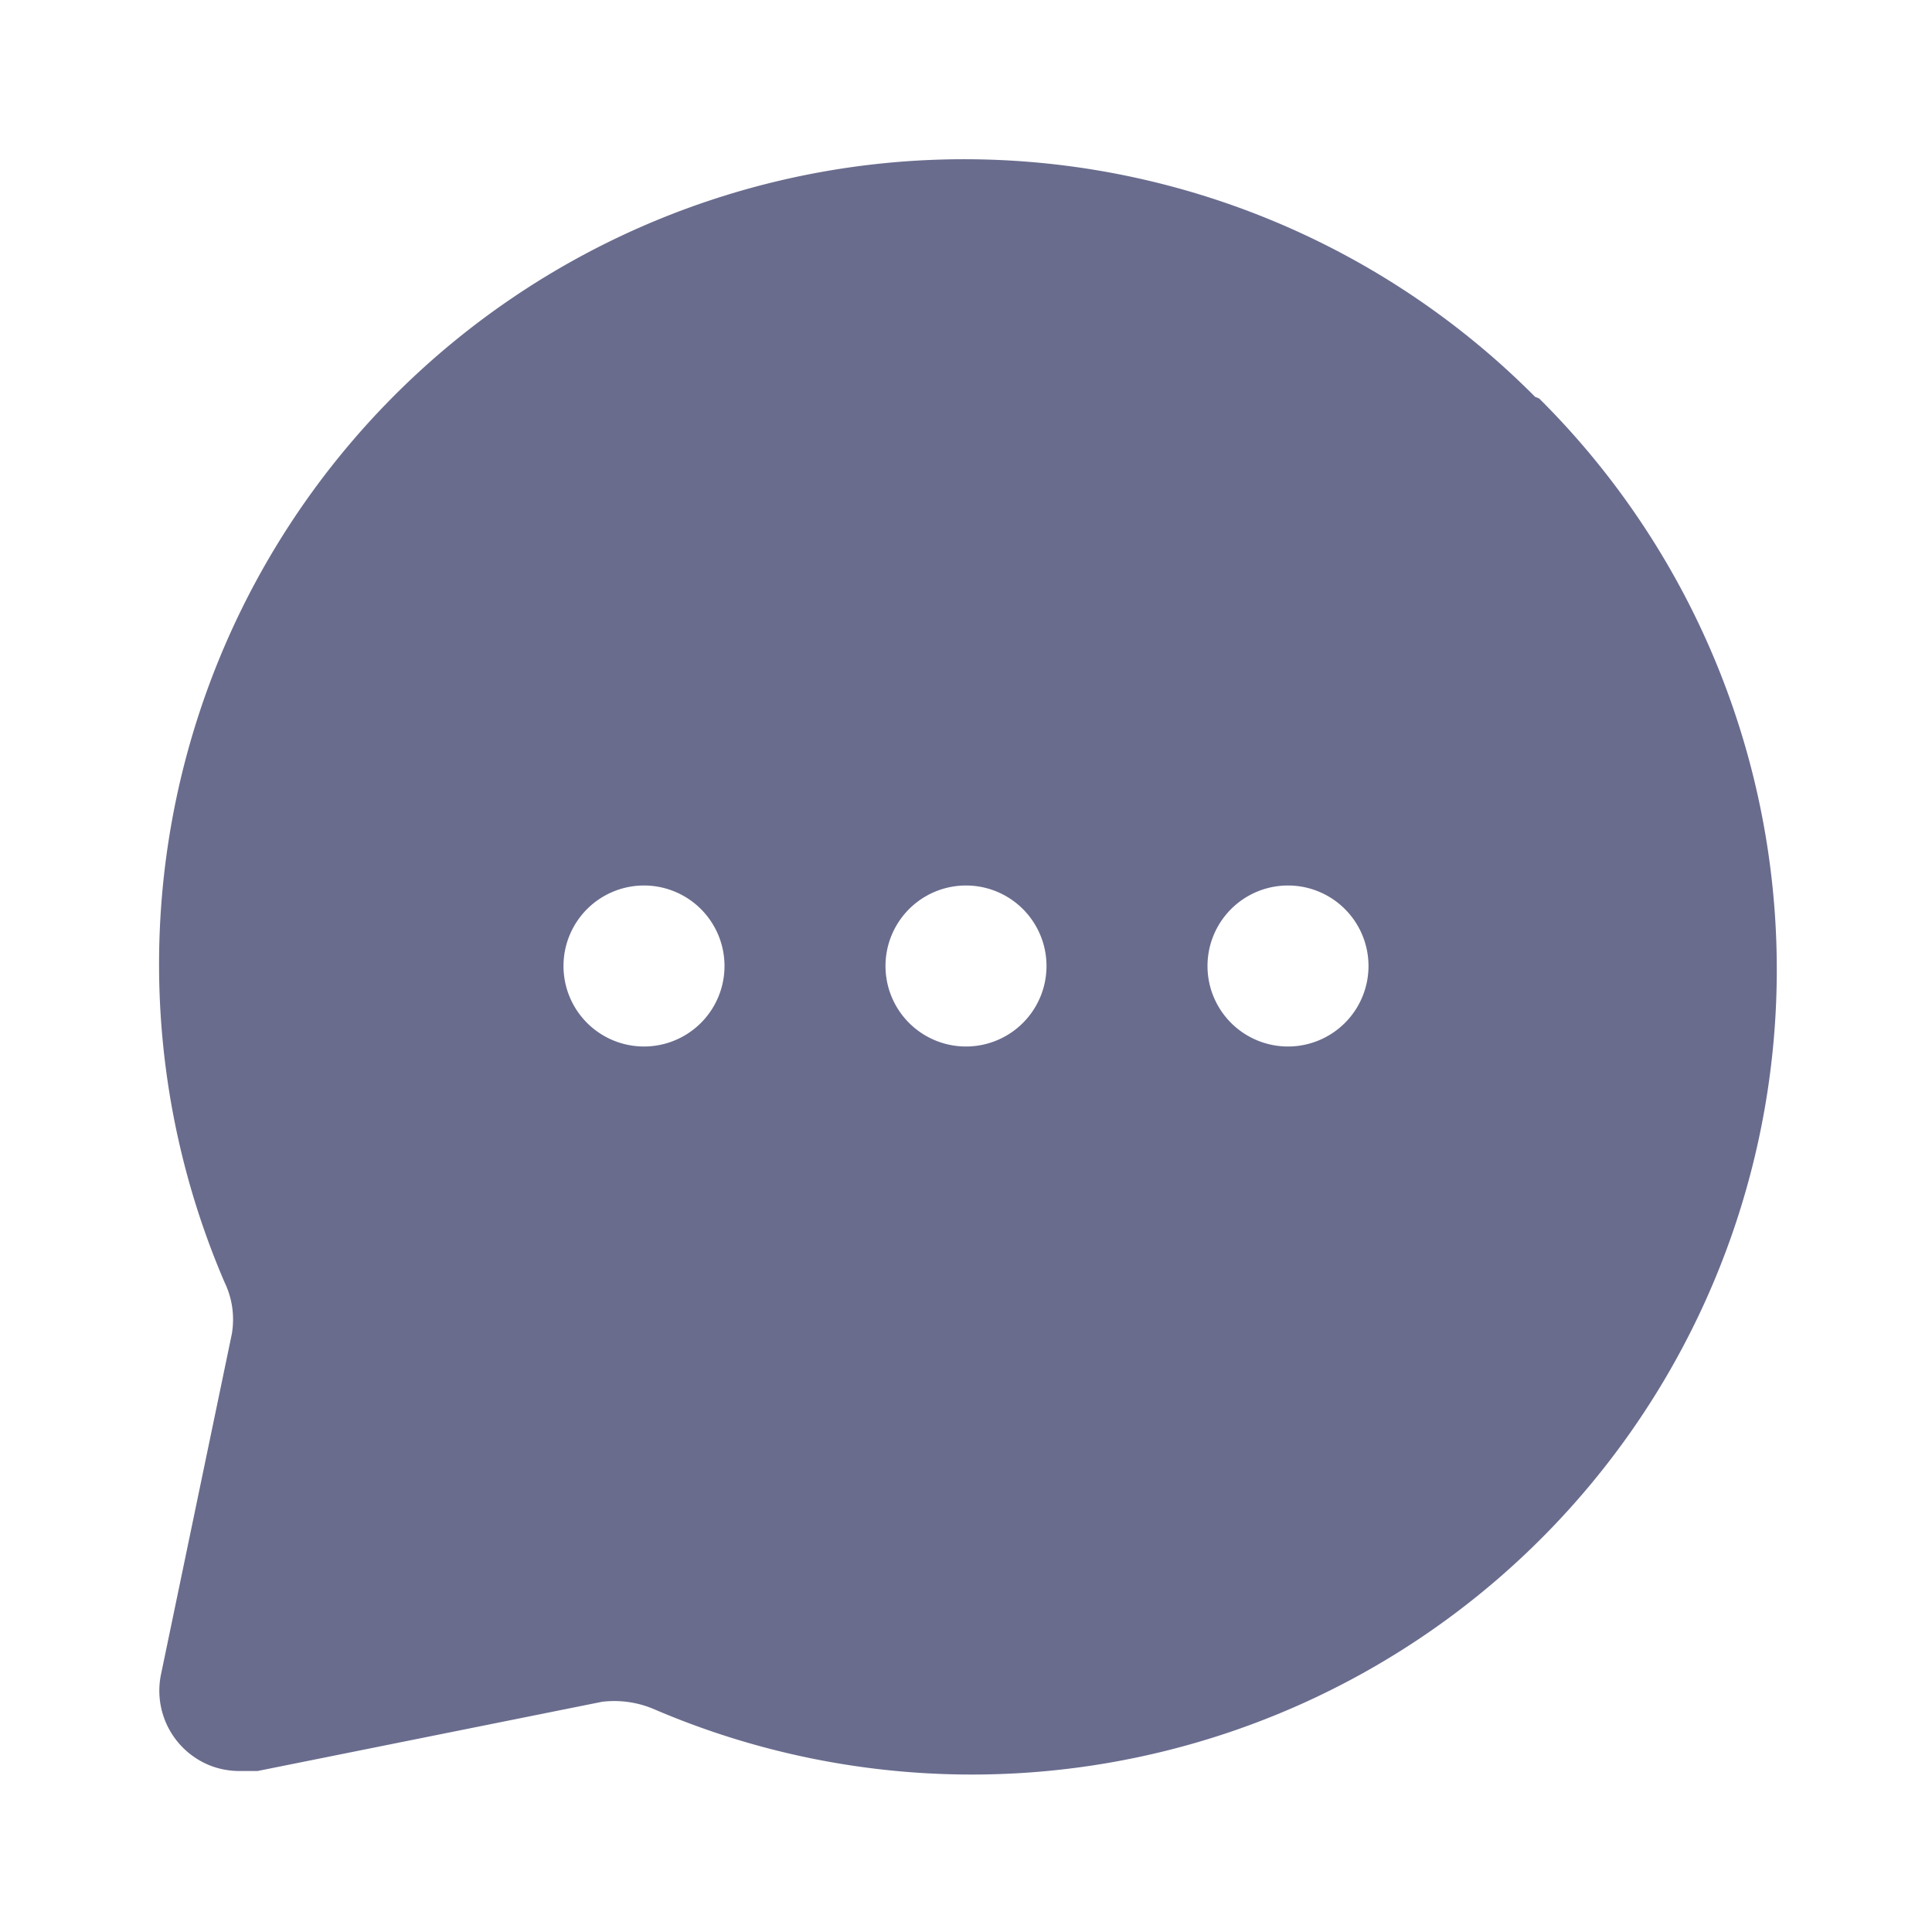<svg width="24" height="24" fill="none" xmlns="http://www.w3.org/2000/svg"><g clip-path="url(#a)"><path d="M19.07 4.93a10 10 0 0 0-16.28 11c.096.199.127.422.09.64L2 20.8a1 1 0 0 0 .605 1.13c.126.05.26.073.395.07h.2l4.28-.86a1.26 1.26 0 0 1 .64.09 10 10 0 0 0 11-16.28l-.05-.02ZM8 13a1 1 0 1 1 0-2 1 1 0 0 1 0 2Zm4 0a1 1 0 1 1 0-2 1 1 0 0 1 0 2Zm4 0a1 1 0 1 1 0-2 1 1 0 0 1 0 2Z" fill="#696C8D"/></g><defs><clipPath id="a"><path fill="#fff" d="M0 0h24v24H0z"/></clipPath></defs></svg>